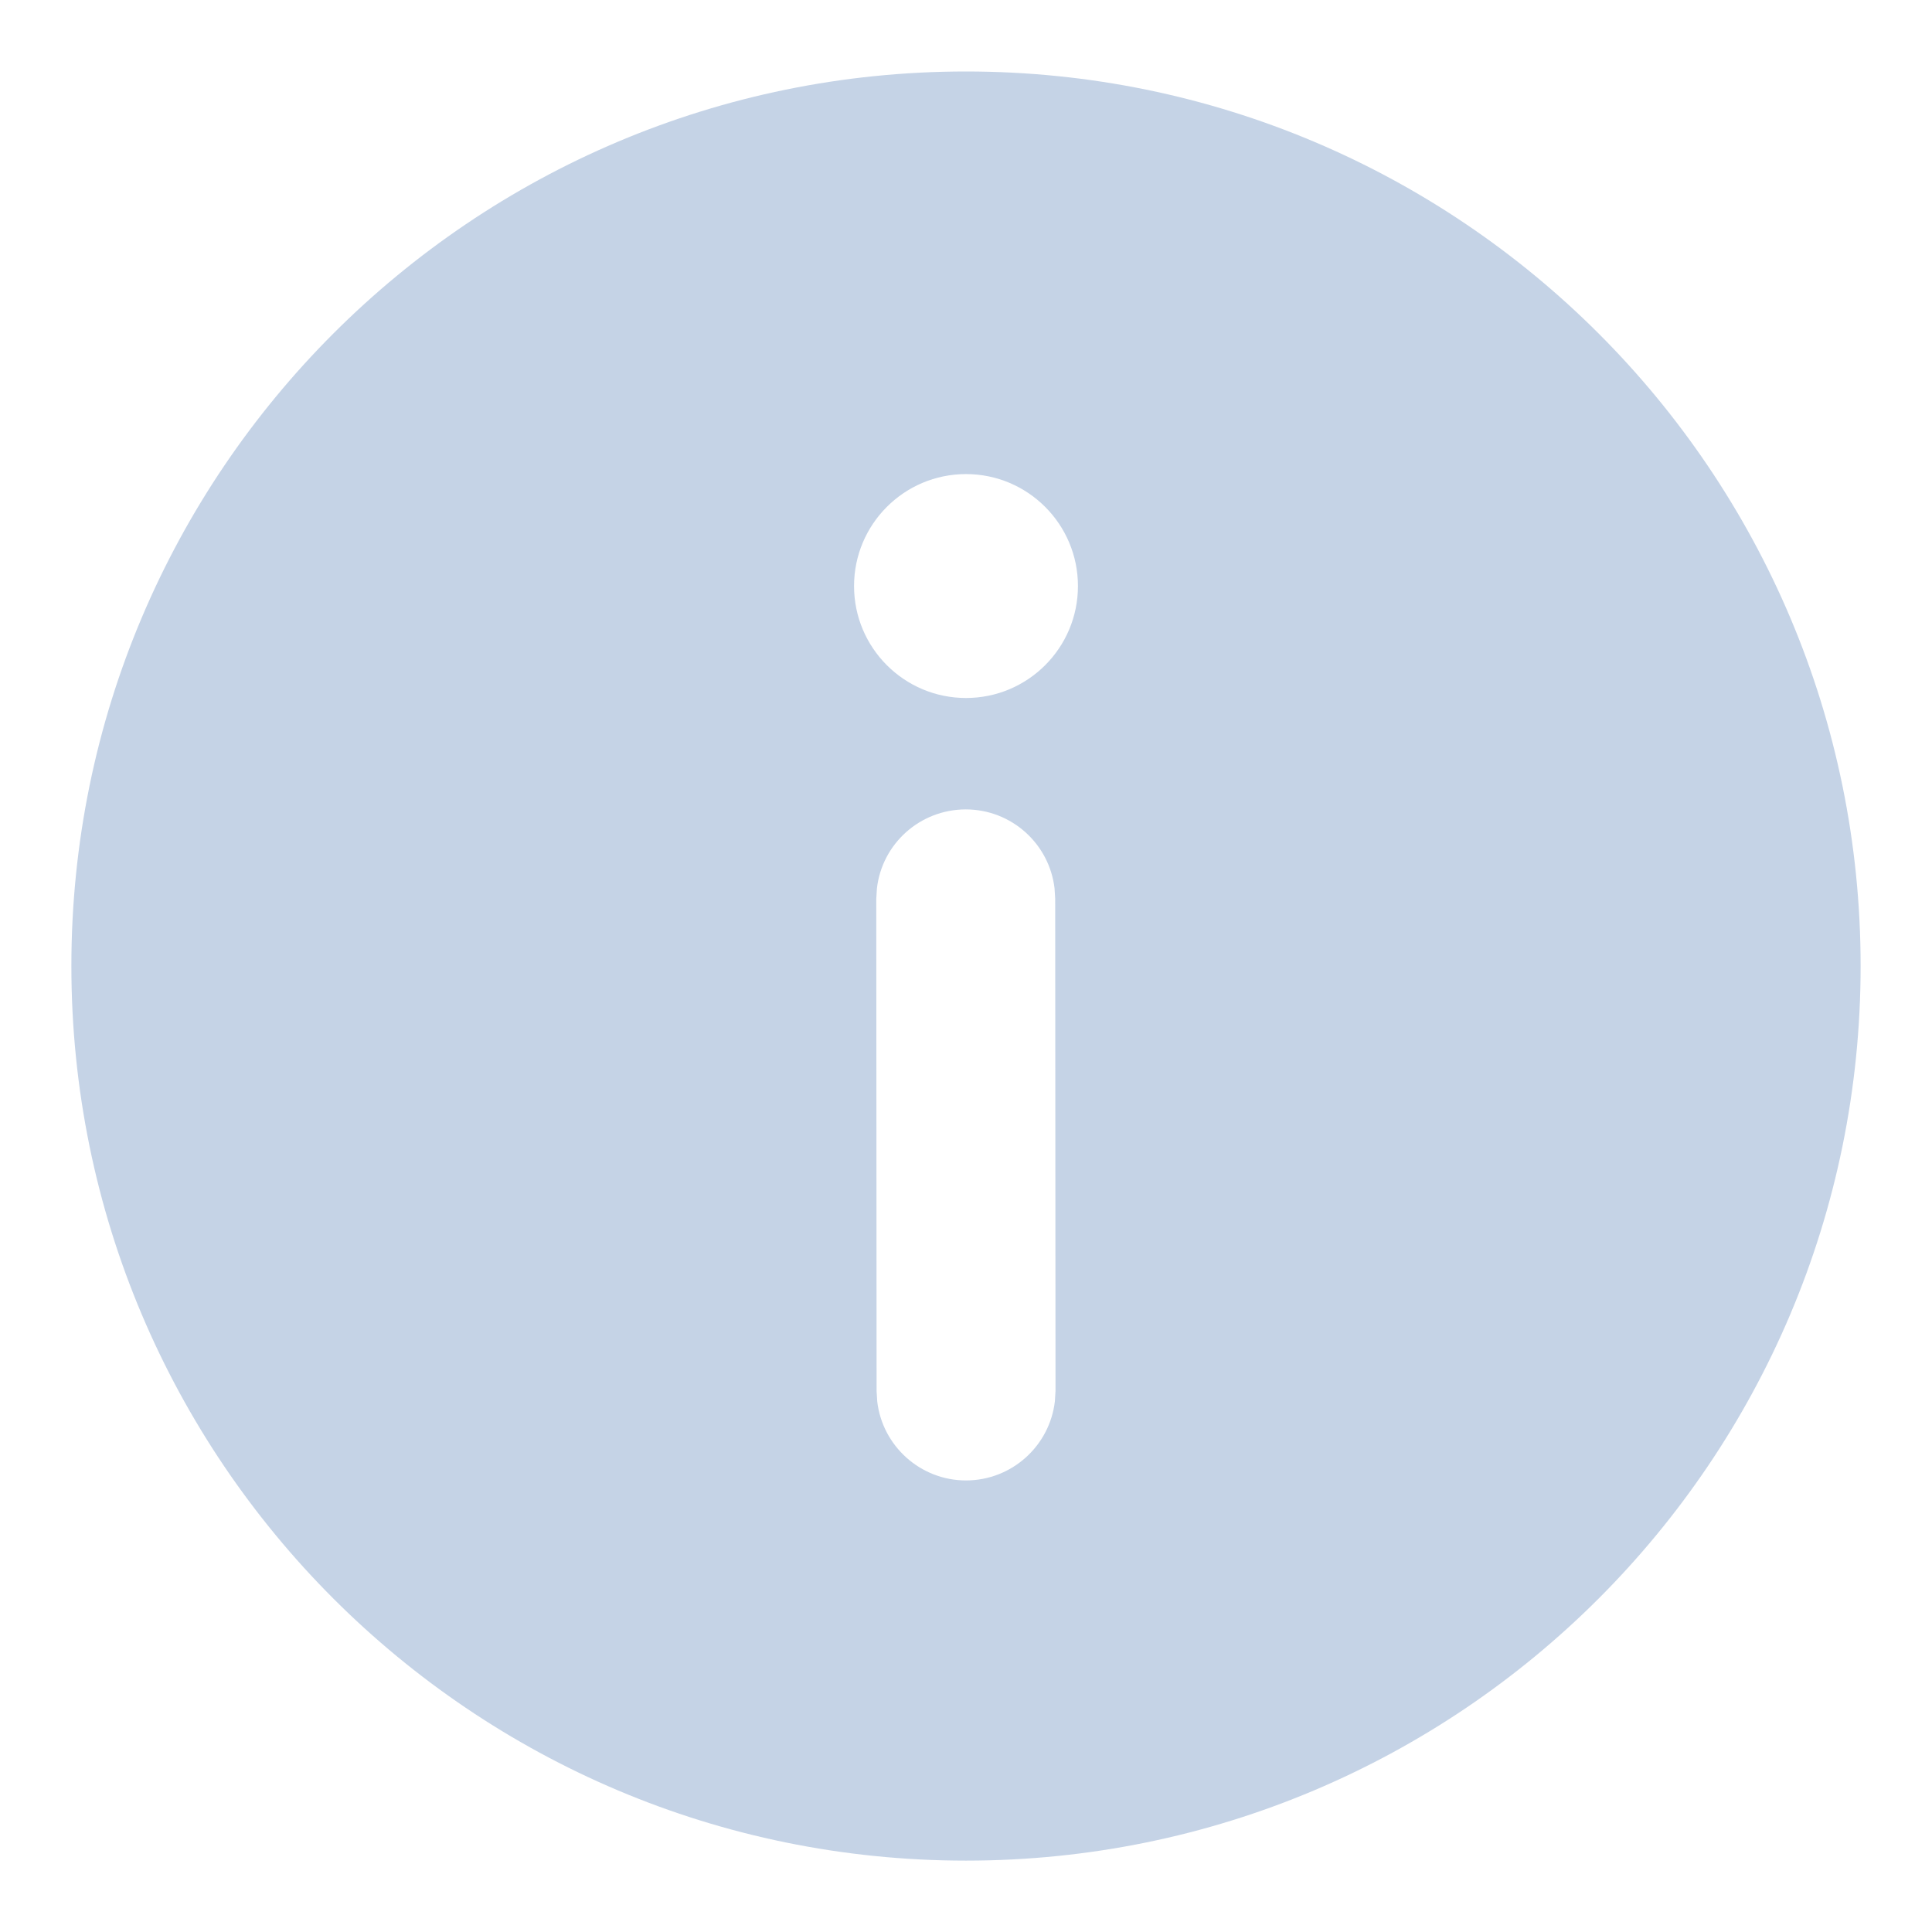 <svg width="18" height="18" viewBox="0 0 18 18" fill="none" xmlns="http://www.w3.org/2000/svg">
<path d="M9 0.666C13.603 0.666 17.335 4.397 17.335 9C17.335 13.604 13.603 17.335 9 17.335C4.397 17.335 0.665 13.604 0.665 9C0.665 4.397 4.397 0.666 9 0.666ZM8.997 7.541C8.569 7.542 8.217 7.863 8.17 8.278L8.164 8.375L8.167 12.96L8.173 13.057C8.221 13.471 8.574 13.793 9.001 13.793C9.428 13.792 9.78 13.47 9.828 13.056L9.834 12.959L9.831 8.374L9.825 8.277C9.777 7.862 9.424 7.541 8.997 7.541ZM9 4.417C8.424 4.417 7.957 4.884 7.957 5.46C7.957 6.036 8.424 6.503 9 6.503C9.576 6.503 10.043 6.036 10.043 5.46C10.043 4.884 9.576 4.417 9 4.417Z" fill="#C5D3E6"/>
</svg>
